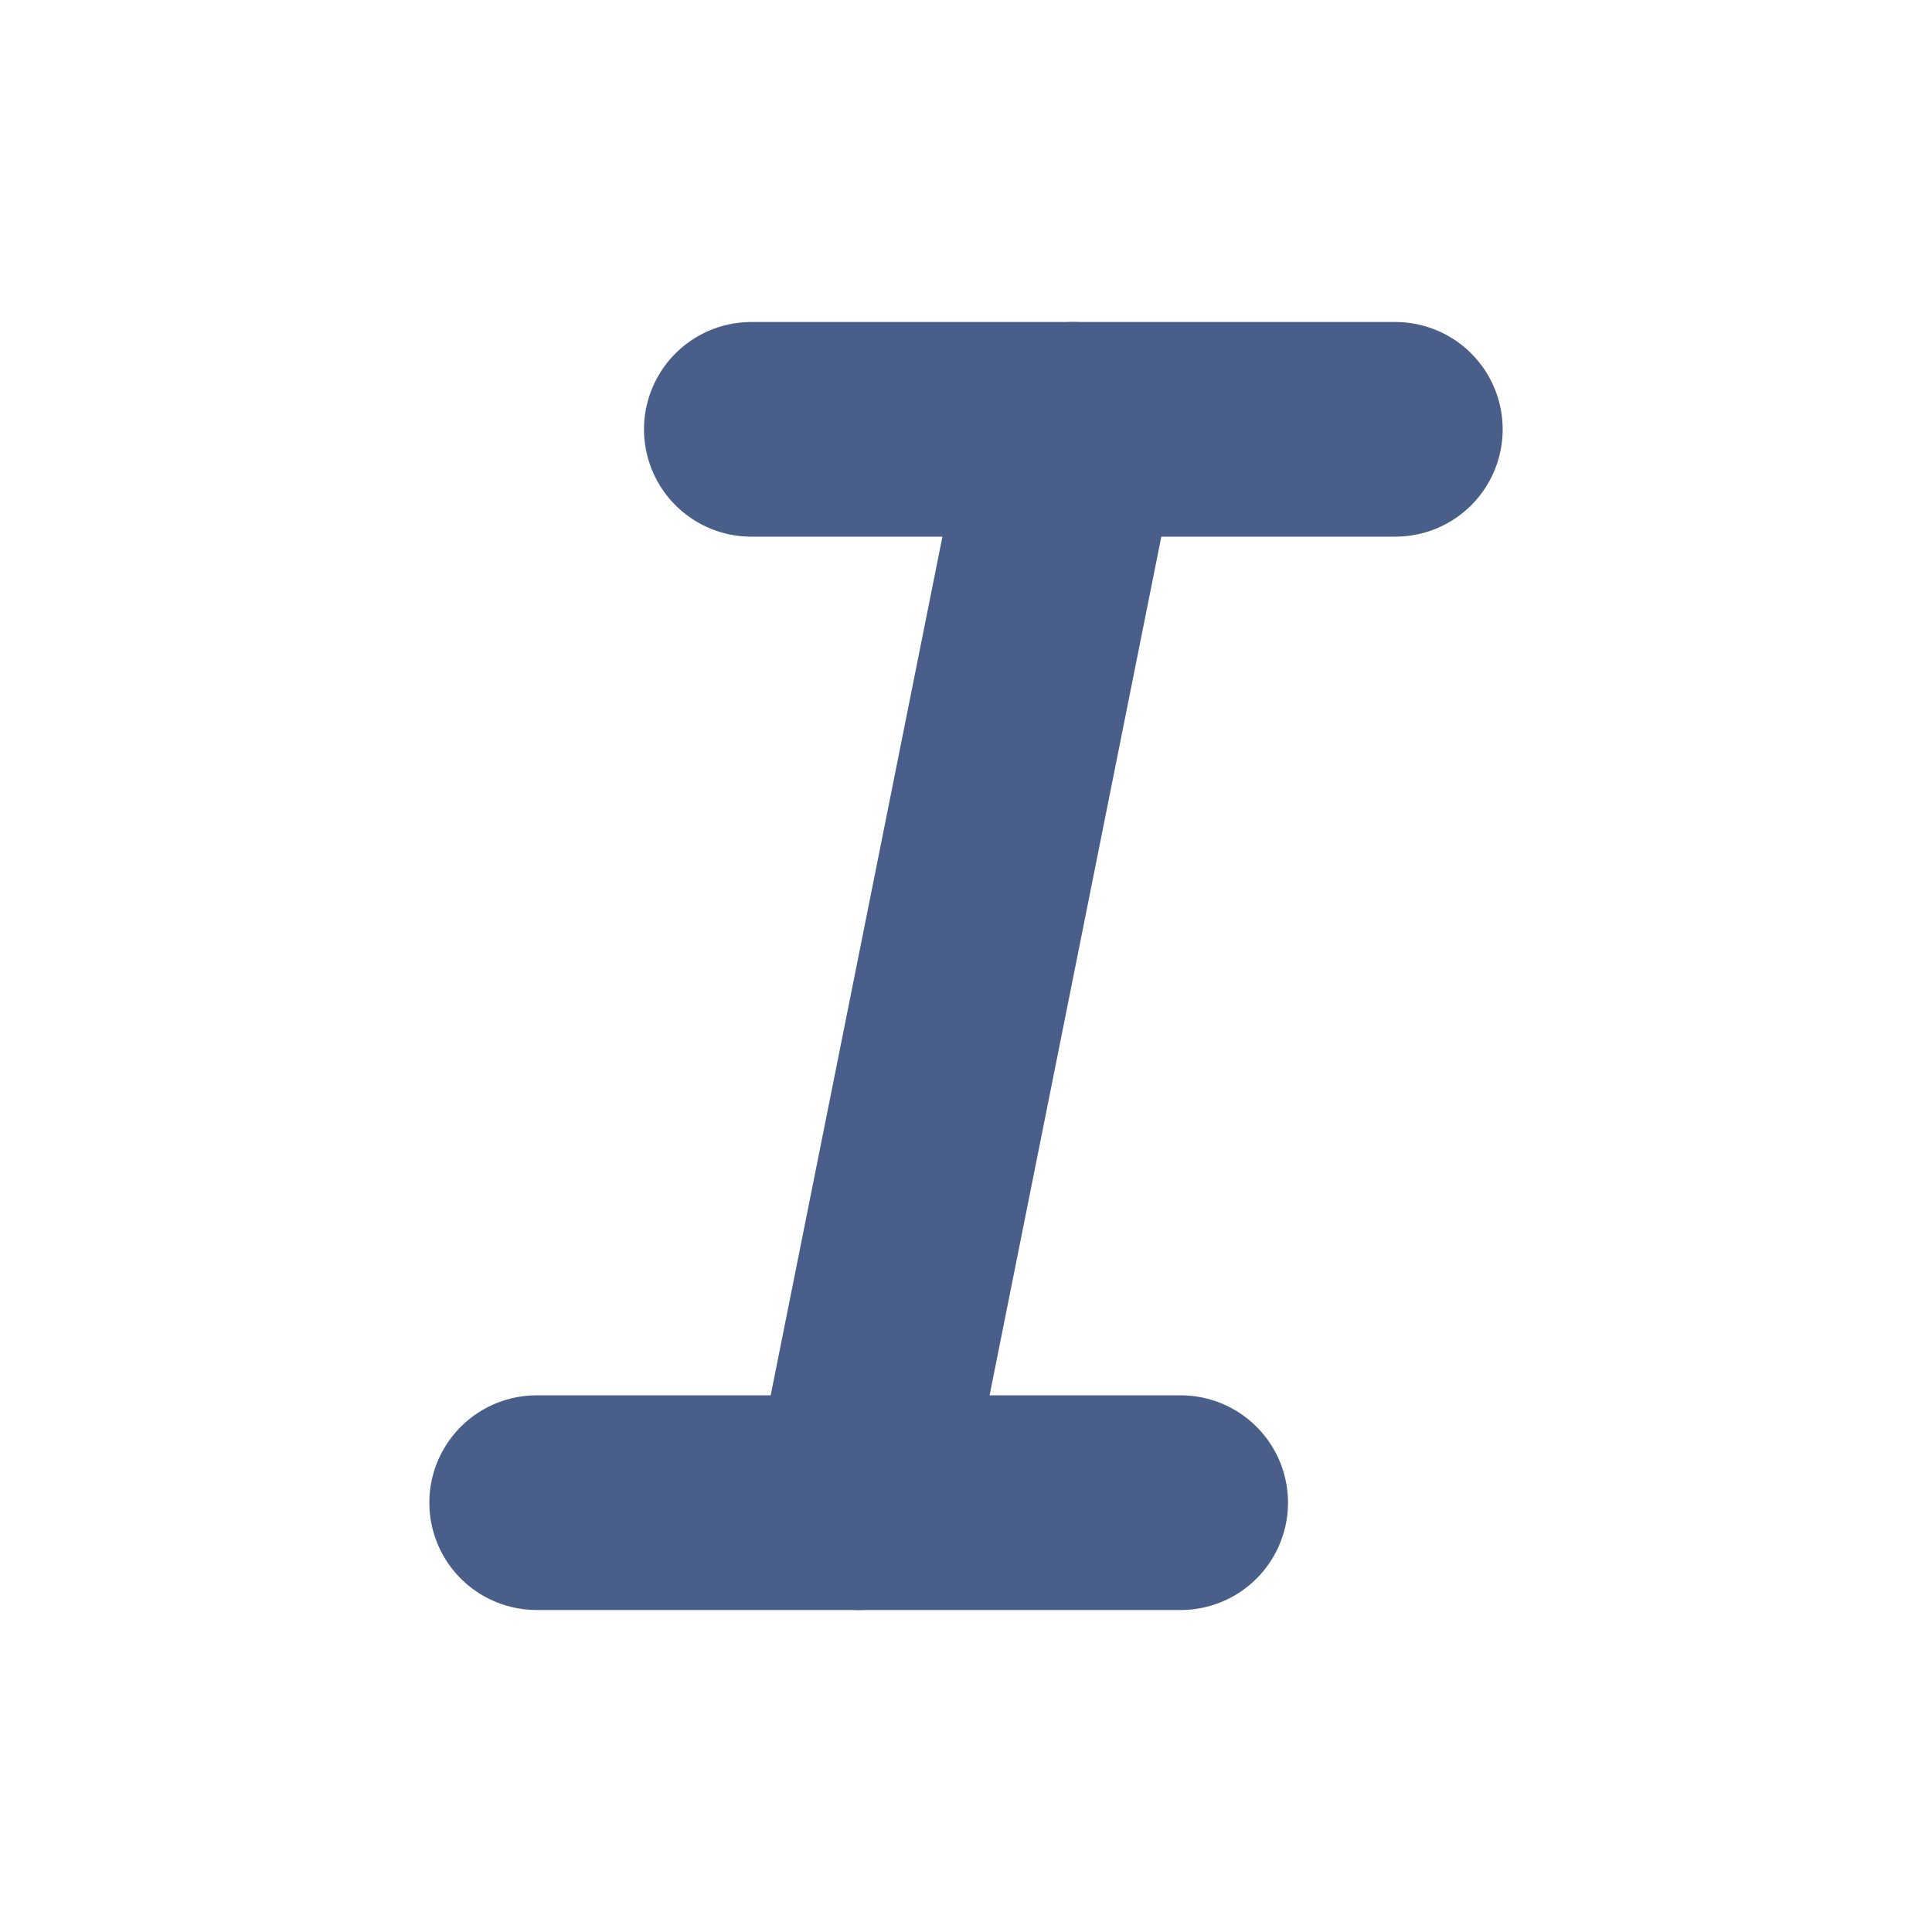 <svg xmlns="http://www.w3.org/2000/svg" viewBox="0 0 18 18" fill="transparent">
<line stroke="#4a5e8a" stroke-linecap="round" stroke-linejoin="round" stroke-width="2" x1="7" x2="13" y1="4" y2="4"></line>
<line stroke="#4a5e8a" stroke-linecap="round" stroke-linejoin="round" stroke-width="2" x1="5" x2="11" y1="14" y2="14"></line>
<line stroke="#4a5e8a" stroke-linecap="round" stroke-linejoin="round" stroke-width="2" x1="8" x2="10" y1="14" y2="4"></line>
</svg>